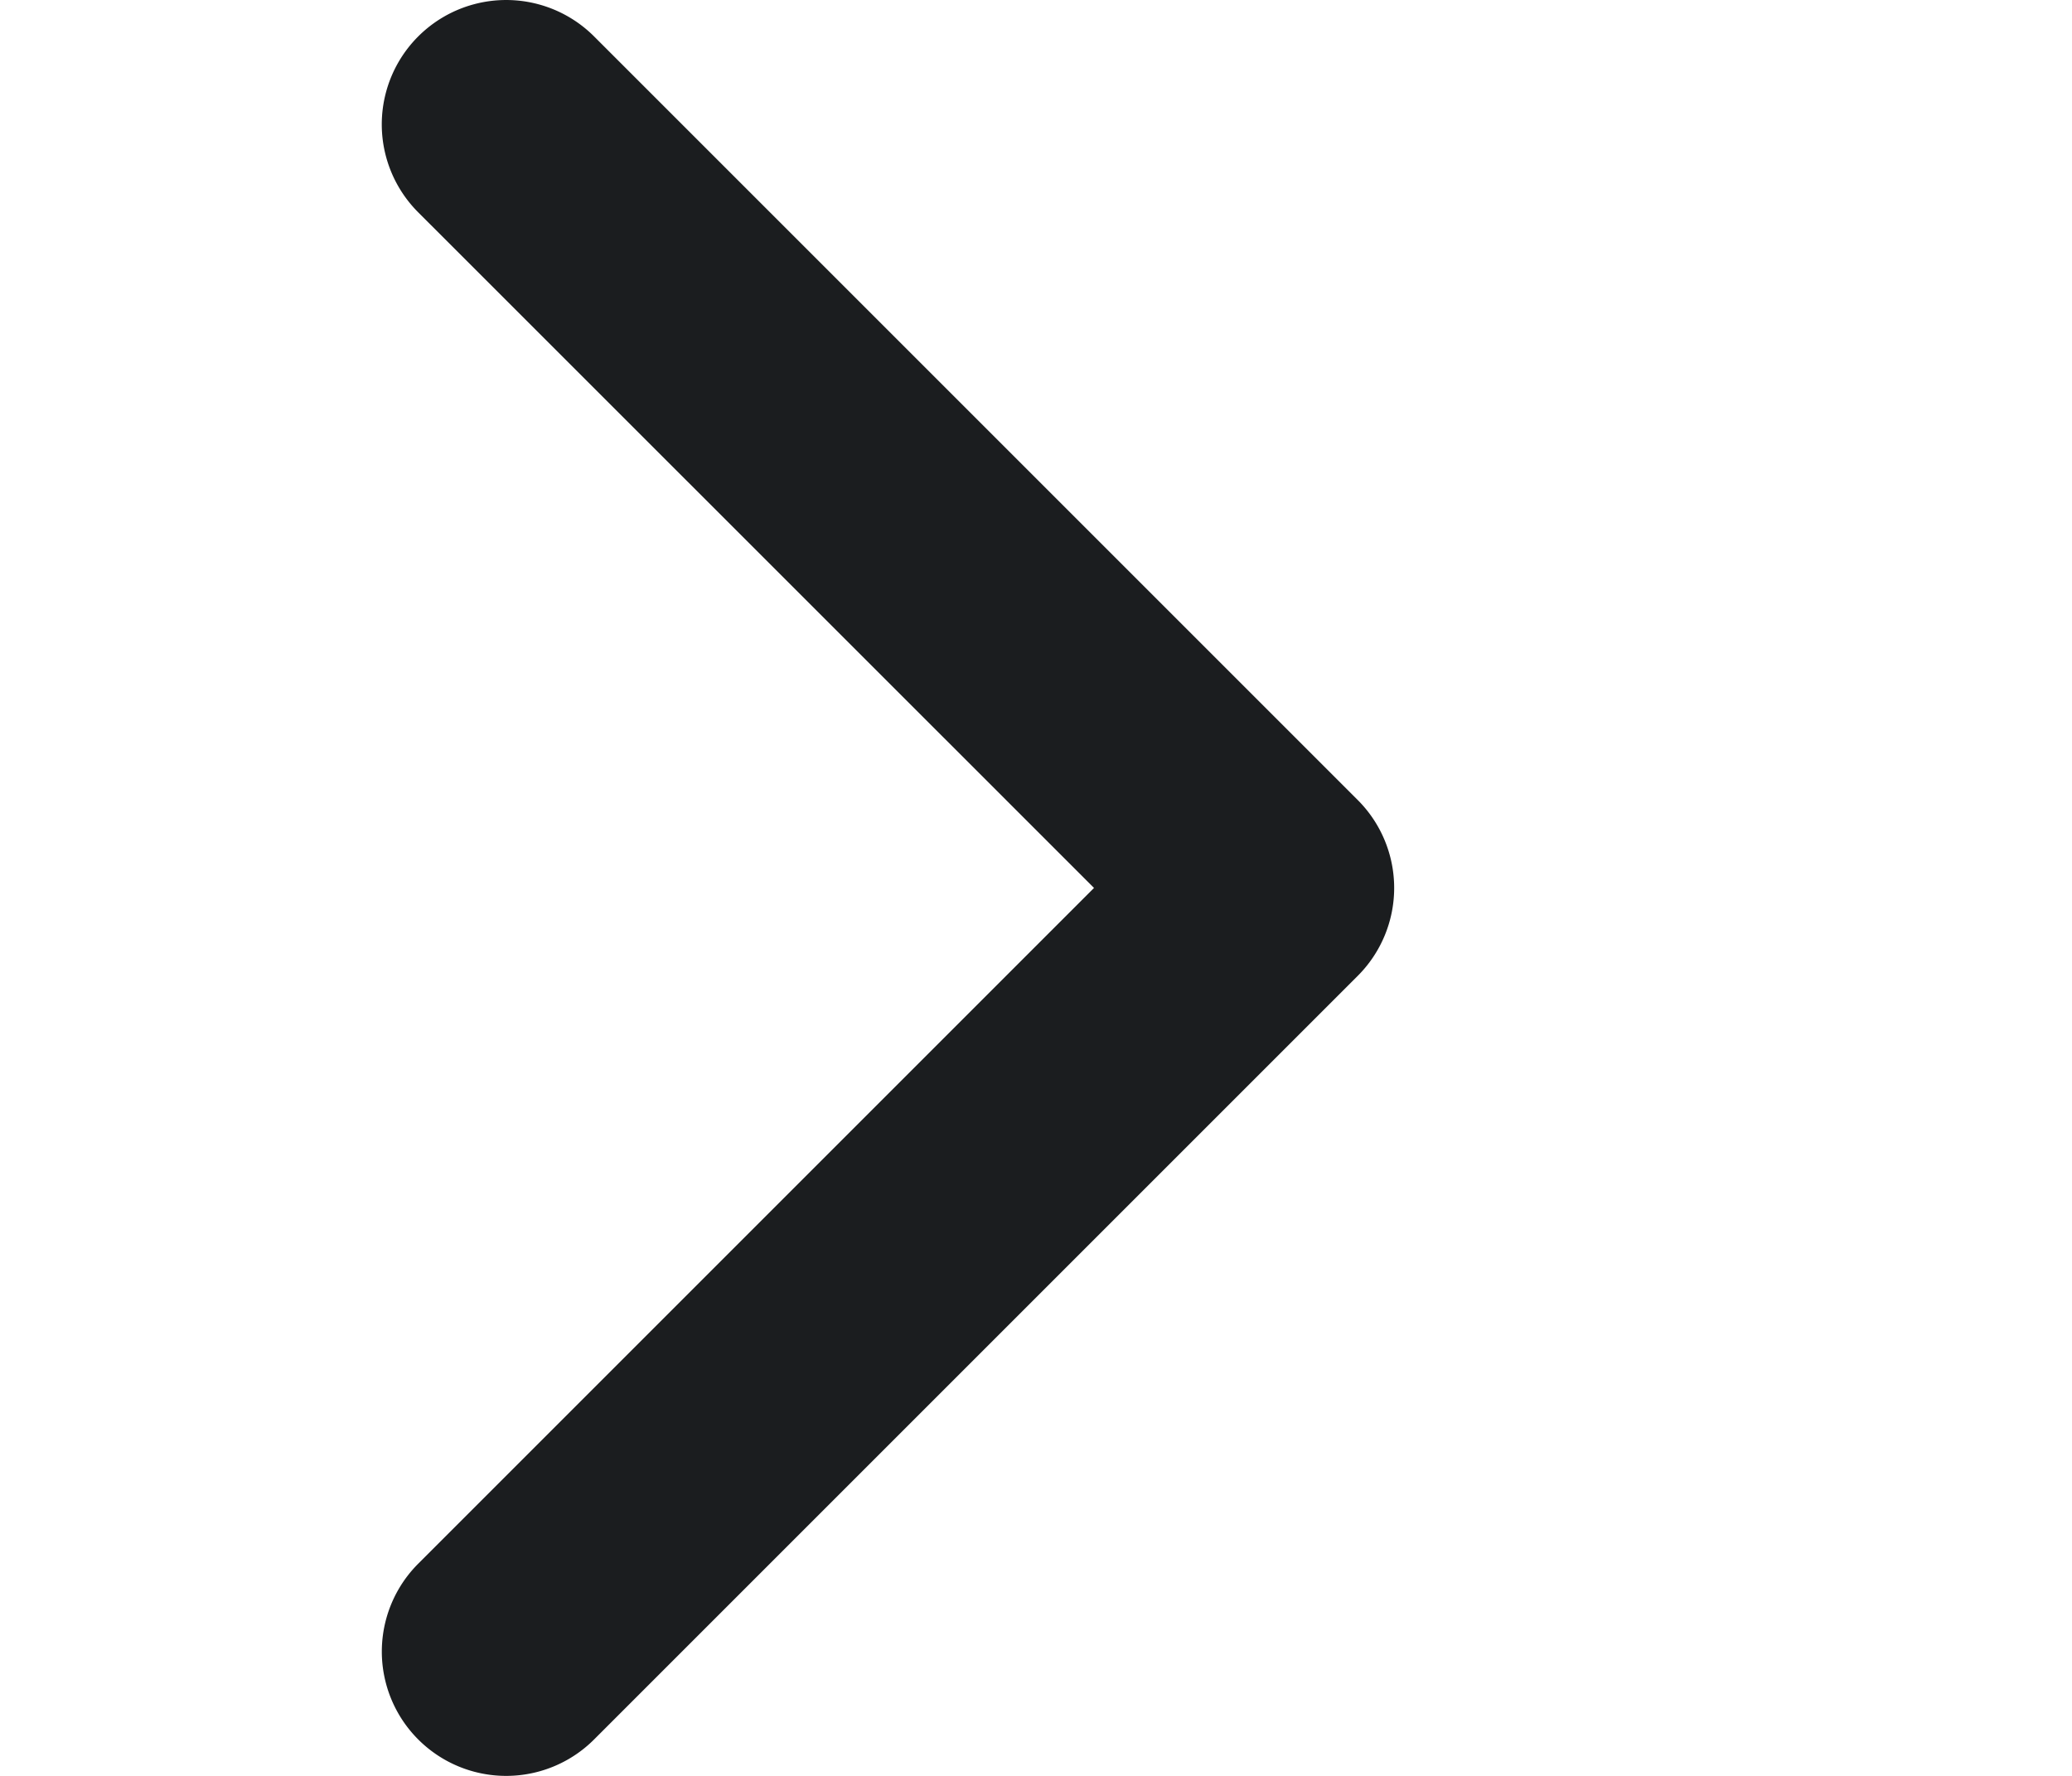 <svg id="arrow_right" xmlns="http://www.w3.org/2000/svg" xmlns:xlink="http://www.w3.org/1999/xlink" width="14" height="12" viewBox="0 0 14 12">
  <defs>
    <clipPath id="clip-path">
      <rect id="사각형_126" data-name="사각형 126" width="12" height="12" fill="#1b1d1f"/>
    </clipPath>
  </defs>
  <g id="arrow_right-2" data-name="arrow_right" clip-path="url(#clip-path)">
    <g id="arrow-point-to-right" transform="translate(2.58)">
      <path id="패스_99" data-name="패스 99" d="M8.529,6.594l-5.16,5.16a.84.84,0,0,1-1.188-1.188L6.747,6,2.181,1.435A.84.84,0,1,1,3.369.246l5.16,5.16a.84.84,0,0,1,0,1.188Z" transform="translate(-1.935 0)" fill="#1b1d1f"/>
    </g>
  </g>
</svg>
